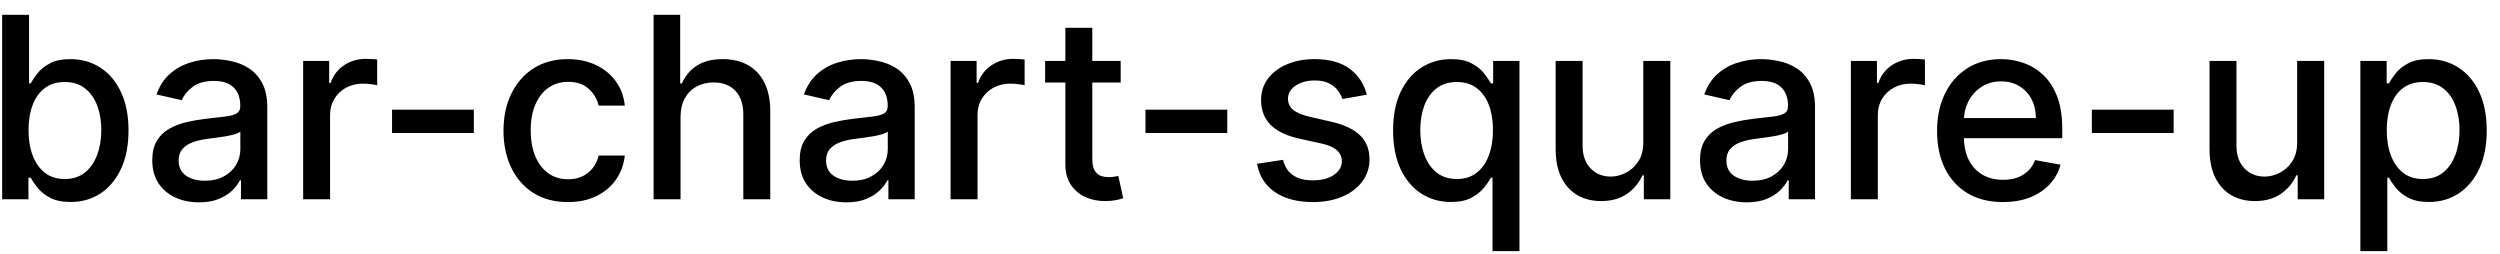 <svg width="138" height="14" viewBox="0 0 138 14" fill="none" xmlns="http://www.w3.org/2000/svg">
<path d="M0.119 11V0.818H1.605V4.602H1.695C1.781 4.442 1.905 4.259 2.067 4.05C2.23 3.841 2.455 3.659 2.744 3.503C3.032 3.344 3.413 3.264 3.887 3.264C4.504 3.264 5.054 3.42 5.538 3.732C6.022 4.043 6.401 4.492 6.676 5.079C6.955 5.665 7.094 6.371 7.094 7.197C7.094 8.022 6.956 8.73 6.681 9.32C6.406 9.906 6.028 10.359 5.548 10.677C5.067 10.992 4.518 11.149 3.902 11.149C3.438 11.149 3.058 11.071 2.763 10.915C2.472 10.76 2.243 10.577 2.077 10.369C1.912 10.16 1.784 9.974 1.695 9.812H1.57V11H0.119ZM1.575 7.182C1.575 7.719 1.653 8.189 1.809 8.594C1.965 8.998 2.19 9.315 2.485 9.543C2.78 9.769 3.141 9.881 3.569 9.881C4.013 9.881 4.384 9.764 4.683 9.528C4.981 9.29 5.206 8.967 5.359 8.559C5.514 8.151 5.592 7.692 5.592 7.182C5.592 6.678 5.516 6.226 5.364 5.825C5.214 5.424 4.989 5.107 4.688 4.875C4.389 4.643 4.016 4.527 3.569 4.527C3.138 4.527 2.773 4.638 2.475 4.86C2.18 5.082 1.956 5.392 1.804 5.79C1.652 6.188 1.575 6.652 1.575 7.182ZM10.985 11.169C10.501 11.169 10.064 11.079 9.673 10.901C9.282 10.718 8.972 10.455 8.743 10.11C8.518 9.765 8.405 9.343 8.405 8.842C8.405 8.411 8.488 8.057 8.654 7.778C8.819 7.5 9.043 7.28 9.325 7.117C9.606 6.955 9.921 6.832 10.269 6.749C10.617 6.666 10.972 6.603 11.333 6.56C11.791 6.507 12.162 6.464 12.447 6.431C12.732 6.395 12.939 6.337 13.068 6.257C13.198 6.178 13.262 6.048 13.262 5.869V5.835C13.262 5.4 13.14 5.064 12.894 4.825C12.652 4.587 12.291 4.467 11.81 4.467C11.31 4.467 10.916 4.578 10.627 4.8C10.342 5.019 10.145 5.263 10.036 5.531L8.639 5.213C8.804 4.749 9.046 4.375 9.365 4.089C9.686 3.801 10.056 3.592 10.473 3.463C10.891 3.33 11.33 3.264 11.791 3.264C12.096 3.264 12.419 3.301 12.76 3.374C13.105 3.443 13.426 3.572 13.725 3.761C14.026 3.95 14.273 4.22 14.465 4.572C14.658 4.92 14.754 5.372 14.754 5.929V11H13.302V9.956H13.242C13.146 10.148 13.002 10.337 12.81 10.523C12.618 10.708 12.371 10.863 12.069 10.985C11.768 11.108 11.406 11.169 10.985 11.169ZM11.308 9.976C11.719 9.976 12.071 9.895 12.362 9.732C12.657 9.57 12.881 9.358 13.034 9.096C13.189 8.831 13.267 8.547 13.267 8.246V7.261C13.214 7.314 13.111 7.364 12.959 7.411C12.81 7.454 12.639 7.492 12.447 7.525C12.255 7.555 12.067 7.583 11.885 7.609C11.703 7.633 11.55 7.652 11.428 7.669C11.139 7.705 10.876 7.767 10.637 7.853C10.402 7.939 10.213 8.063 10.07 8.226C9.931 8.385 9.862 8.597 9.862 8.862C9.862 9.23 9.998 9.509 10.269 9.697C10.541 9.883 10.887 9.976 11.308 9.976ZM16.734 11V3.364H18.171V4.577H18.25C18.389 4.166 18.634 3.843 18.986 3.607C19.34 3.369 19.741 3.249 20.189 3.249C20.282 3.249 20.391 3.253 20.517 3.259C20.646 3.266 20.747 3.274 20.82 3.284V4.706C20.761 4.689 20.655 4.671 20.502 4.651C20.35 4.628 20.197 4.616 20.045 4.616C19.693 4.616 19.38 4.691 19.105 4.84C18.833 4.986 18.618 5.19 18.459 5.452C18.3 5.71 18.22 6.005 18.22 6.337V11H16.734ZM26.155 6.053V7.341H21.641V6.053H26.155ZM31.353 11.154C30.613 11.154 29.977 10.987 29.444 10.652C28.913 10.314 28.506 9.848 28.221 9.255C27.936 8.662 27.793 7.982 27.793 7.217C27.793 6.441 27.939 5.757 28.23 5.163C28.522 4.567 28.933 4.101 29.463 3.766C29.994 3.432 30.619 3.264 31.338 3.264C31.918 3.264 32.435 3.372 32.889 3.587C33.343 3.799 33.709 4.098 33.988 4.482C34.269 4.867 34.437 5.316 34.49 5.83H33.043C32.963 5.472 32.781 5.163 32.496 4.905C32.214 4.646 31.837 4.517 31.363 4.517C30.948 4.517 30.585 4.626 30.274 4.845C29.966 5.061 29.725 5.369 29.553 5.77C29.381 6.168 29.294 6.638 29.294 7.182C29.294 7.739 29.379 8.219 29.548 8.624C29.717 9.028 29.956 9.341 30.264 9.563C30.575 9.785 30.942 9.896 31.363 9.896C31.644 9.896 31.899 9.845 32.128 9.742C32.36 9.636 32.554 9.485 32.71 9.29C32.869 9.094 32.98 8.859 33.043 8.584H34.49C34.437 9.078 34.276 9.518 34.008 9.906C33.739 10.294 33.379 10.599 32.929 10.821C32.481 11.043 31.956 11.154 31.353 11.154ZM37.566 6.466V11H36.079V0.818H37.546V4.607H37.64C37.819 4.196 38.093 3.869 38.461 3.627C38.829 3.385 39.309 3.264 39.903 3.264C40.426 3.264 40.884 3.372 41.275 3.587C41.669 3.803 41.974 4.124 42.19 4.552C42.408 4.976 42.518 5.506 42.518 6.143V11H41.031V6.322C41.031 5.762 40.887 5.327 40.599 5.019C40.31 4.708 39.909 4.552 39.395 4.552C39.044 4.552 38.729 4.626 38.451 4.776C38.176 4.925 37.959 5.143 37.8 5.432C37.644 5.717 37.566 6.062 37.566 6.466ZM46.724 11.169C46.24 11.169 45.802 11.079 45.411 10.901C45.02 10.718 44.71 10.455 44.481 10.11C44.256 9.765 44.143 9.343 44.143 8.842C44.143 8.411 44.226 8.057 44.392 7.778C44.558 7.5 44.781 7.28 45.063 7.117C45.345 6.955 45.66 6.832 46.008 6.749C46.356 6.666 46.71 6.603 47.072 6.56C47.529 6.507 47.9 6.464 48.185 6.431C48.47 6.395 48.677 6.337 48.807 6.257C48.936 6.178 49.001 6.048 49.001 5.869V5.835C49.001 5.4 48.878 5.064 48.633 4.825C48.391 4.587 48.029 4.467 47.549 4.467C47.048 4.467 46.654 4.578 46.366 4.8C46.081 5.019 45.883 5.263 45.774 5.531L44.377 5.213C44.543 4.749 44.785 4.375 45.103 4.089C45.424 3.801 45.794 3.592 46.212 3.463C46.629 3.33 47.068 3.264 47.529 3.264C47.834 3.264 48.157 3.301 48.498 3.374C48.843 3.443 49.165 3.572 49.463 3.761C49.764 3.95 50.011 4.22 50.204 4.572C50.396 4.92 50.492 5.372 50.492 5.929V11H49.04V9.956H48.981C48.885 10.148 48.74 10.337 48.548 10.523C48.356 10.708 48.109 10.863 47.807 10.985C47.506 11.108 47.145 11.169 46.724 11.169ZM47.047 9.976C47.458 9.976 47.809 9.895 48.101 9.732C48.396 9.57 48.619 9.358 48.772 9.096C48.928 8.831 49.005 8.547 49.005 8.246V7.261C48.953 7.314 48.85 7.364 48.697 7.411C48.548 7.454 48.377 7.492 48.185 7.525C47.993 7.555 47.806 7.583 47.623 7.609C47.441 7.633 47.289 7.652 47.166 7.669C46.878 7.705 46.614 7.767 46.376 7.853C46.14 7.939 45.951 8.063 45.809 8.226C45.67 8.385 45.6 8.597 45.6 8.862C45.6 9.23 45.736 9.509 46.008 9.697C46.279 9.883 46.626 9.976 47.047 9.976ZM52.472 11V3.364H53.909V4.577H53.988C54.127 4.166 54.373 3.843 54.724 3.607C55.079 3.369 55.48 3.249 55.927 3.249C56.02 3.249 56.129 3.253 56.255 3.259C56.385 3.266 56.486 3.274 56.559 3.284V4.706C56.499 4.689 56.393 4.671 56.24 4.651C56.088 4.628 55.935 4.616 55.783 4.616C55.432 4.616 55.118 4.691 54.843 4.84C54.572 4.986 54.356 5.19 54.197 5.452C54.038 5.71 53.959 6.005 53.959 6.337V11H52.472ZM61.861 3.364V4.557H57.69V3.364H61.861ZM58.808 1.534H60.295V8.758C60.295 9.046 60.338 9.263 60.424 9.409C60.51 9.552 60.621 9.649 60.757 9.702C60.896 9.752 61.047 9.777 61.209 9.777C61.329 9.777 61.433 9.769 61.523 9.752C61.612 9.736 61.682 9.722 61.731 9.712L62 10.94C61.914 10.973 61.791 11.007 61.632 11.04C61.473 11.076 61.274 11.096 61.035 11.099C60.644 11.106 60.28 11.037 59.942 10.891C59.604 10.745 59.33 10.519 59.121 10.214C58.913 9.91 58.808 9.527 58.808 9.066V1.534ZM67.745 6.053V7.341H63.23V6.053H67.745ZM75.448 5.228L74.101 5.467C74.044 5.294 73.955 5.13 73.832 4.974C73.713 4.819 73.551 4.691 73.345 4.592C73.14 4.492 72.883 4.442 72.575 4.442C72.154 4.442 71.802 4.537 71.521 4.726C71.239 4.911 71.098 5.152 71.098 5.447C71.098 5.702 71.192 5.907 71.381 6.063C71.57 6.219 71.875 6.347 72.296 6.446L73.509 6.724C74.212 6.887 74.736 7.137 75.08 7.475C75.425 7.813 75.597 8.252 75.597 8.793C75.597 9.25 75.465 9.658 75.2 10.016C74.938 10.37 74.572 10.649 74.101 10.851C73.633 11.053 73.092 11.154 72.475 11.154C71.62 11.154 70.922 10.972 70.382 10.607C69.842 10.239 69.51 9.717 69.388 9.041L70.825 8.822C70.914 9.197 71.098 9.48 71.376 9.673C71.655 9.862 72.018 9.956 72.465 9.956C72.952 9.956 73.342 9.855 73.633 9.653C73.925 9.447 74.071 9.197 74.071 8.902C74.071 8.663 73.981 8.463 73.803 8.3C73.627 8.138 73.357 8.015 72.992 7.933L71.7 7.649C70.987 7.487 70.46 7.228 70.119 6.874C69.781 6.519 69.612 6.07 69.612 5.526C69.612 5.076 69.737 4.681 69.989 4.343C70.241 4.005 70.589 3.741 71.033 3.553C71.478 3.36 71.986 3.264 72.56 3.264C73.385 3.264 74.035 3.443 74.508 3.801C74.983 4.156 75.296 4.631 75.448 5.228ZM82.387 13.864V9.812H82.298C82.208 9.974 82.079 10.16 81.91 10.369C81.744 10.577 81.516 10.76 81.224 10.915C80.932 11.071 80.554 11.149 80.09 11.149C79.474 11.149 78.924 10.992 78.44 10.677C77.959 10.359 77.581 9.906 77.306 9.32C77.034 8.73 76.899 8.022 76.899 7.197C76.899 6.371 77.036 5.665 77.311 5.079C77.59 4.492 77.971 4.043 78.455 3.732C78.939 3.42 79.487 3.264 80.1 3.264C80.574 3.264 80.955 3.344 81.244 3.503C81.535 3.659 81.761 3.841 81.92 4.05C82.082 4.259 82.208 4.442 82.298 4.602H82.422V3.364H83.874V13.864H82.387ZM80.418 9.881C80.846 9.881 81.207 9.769 81.502 9.543C81.801 9.315 82.026 8.998 82.178 8.594C82.334 8.189 82.412 7.719 82.412 7.182C82.412 6.652 82.336 6.188 82.183 5.79C82.031 5.392 81.807 5.082 81.512 4.86C81.217 4.638 80.853 4.527 80.418 4.527C79.971 4.527 79.598 4.643 79.3 4.875C79.002 5.107 78.776 5.424 78.624 5.825C78.475 6.226 78.4 6.678 78.4 7.182C78.4 7.692 78.476 8.151 78.629 8.559C78.781 8.967 79.007 9.29 79.305 9.528C79.606 9.764 79.978 9.881 80.418 9.881ZM90.71 7.833V3.364H92.201V11H90.74V9.678H90.66C90.484 10.085 90.203 10.425 89.815 10.697C89.43 10.965 88.951 11.099 88.378 11.099C87.888 11.099 87.453 10.992 87.076 10.776C86.701 10.557 86.406 10.234 86.191 9.807C85.978 9.379 85.872 8.851 85.872 8.221V3.364H87.359V8.042C87.359 8.562 87.503 8.977 87.791 9.285C88.08 9.593 88.454 9.747 88.915 9.747C89.193 9.747 89.47 9.678 89.745 9.538C90.024 9.399 90.254 9.189 90.436 8.907C90.622 8.625 90.713 8.267 90.71 7.833ZM96.421 11.169C95.937 11.169 95.499 11.079 95.108 10.901C94.717 10.718 94.407 10.455 94.179 10.11C93.953 9.765 93.841 9.343 93.841 8.842C93.841 8.411 93.923 8.057 94.089 7.778C94.255 7.5 94.479 7.28 94.76 7.117C95.042 6.955 95.357 6.832 95.705 6.749C96.053 6.666 96.408 6.603 96.769 6.56C97.226 6.507 97.597 6.464 97.882 6.431C98.168 6.395 98.375 6.337 98.504 6.257C98.633 6.178 98.698 6.048 98.698 5.869V5.835C98.698 5.4 98.575 5.064 98.33 4.825C98.088 4.587 97.727 4.467 97.246 4.467C96.746 4.467 96.351 4.578 96.063 4.8C95.778 5.019 95.581 5.263 95.471 5.531L94.074 5.213C94.24 4.749 94.482 4.375 94.8 4.089C95.122 3.801 95.491 3.592 95.909 3.463C96.326 3.33 96.766 3.264 97.226 3.264C97.531 3.264 97.854 3.301 98.196 3.374C98.54 3.443 98.862 3.572 99.16 3.761C99.462 3.95 99.709 4.22 99.901 4.572C100.093 4.92 100.189 5.372 100.189 5.929V11H98.738V9.956H98.678C98.582 10.148 98.438 10.337 98.245 10.523C98.053 10.708 97.806 10.863 97.505 10.985C97.203 11.108 96.842 11.169 96.421 11.169ZM96.744 9.976C97.155 9.976 97.506 9.895 97.798 9.732C98.093 9.57 98.317 9.358 98.469 9.096C98.625 8.831 98.703 8.547 98.703 8.246V7.261C98.65 7.314 98.547 7.364 98.394 7.411C98.245 7.454 98.075 7.492 97.882 7.525C97.69 7.555 97.503 7.583 97.321 7.609C97.138 7.633 96.986 7.652 96.863 7.669C96.575 7.705 96.311 7.767 96.073 7.853C95.838 7.939 95.649 8.063 95.506 8.226C95.367 8.385 95.297 8.597 95.297 8.862C95.297 9.23 95.433 9.509 95.705 9.697C95.977 9.883 96.323 9.976 96.744 9.976ZM102.169 11V3.364H103.606V4.577H103.686C103.825 4.166 104.07 3.843 104.421 3.607C104.776 3.369 105.177 3.249 105.624 3.249C105.717 3.249 105.827 3.253 105.953 3.259C106.082 3.266 106.183 3.274 106.256 3.284V4.706C106.196 4.689 106.09 4.671 105.938 4.651C105.785 4.628 105.633 4.616 105.48 4.616C105.129 4.616 104.816 4.691 104.541 4.84C104.269 4.986 104.053 5.19 103.894 5.452C103.735 5.71 103.656 6.005 103.656 6.337V11H102.169ZM110.56 11.154C109.808 11.154 109.16 10.993 108.616 10.672C108.076 10.347 107.658 9.891 107.363 9.305C107.072 8.715 106.926 8.024 106.926 7.232C106.926 6.449 107.072 5.76 107.363 5.163C107.658 4.567 108.069 4.101 108.596 3.766C109.127 3.432 109.746 3.264 110.456 3.264C110.886 3.264 111.304 3.335 111.708 3.478C112.113 3.62 112.476 3.844 112.797 4.149C113.119 4.454 113.372 4.85 113.558 5.337C113.743 5.821 113.836 6.41 113.836 7.102V7.629H107.766V6.516H112.38C112.38 6.125 112.3 5.778 112.141 5.477C111.982 5.172 111.758 4.931 111.47 4.756C111.185 4.58 110.85 4.492 110.466 4.492C110.048 4.492 109.683 4.595 109.372 4.8C109.064 5.003 108.825 5.268 108.656 5.596C108.49 5.921 108.407 6.274 108.407 6.655V7.525C108.407 8.035 108.497 8.469 108.676 8.827C108.858 9.185 109.112 9.459 109.436 9.648C109.761 9.833 110.141 9.926 110.575 9.926C110.857 9.926 111.114 9.886 111.346 9.807C111.578 9.724 111.778 9.601 111.947 9.439C112.116 9.277 112.245 9.076 112.335 8.837L113.742 9.091C113.629 9.505 113.427 9.868 113.135 10.18C112.847 10.488 112.484 10.728 112.047 10.901C111.612 11.07 111.117 11.154 110.56 11.154ZM119.985 6.053V7.341H115.471V6.053H119.985ZM126.803 7.833V3.364H128.295V11H126.833V9.678H126.754C126.578 10.085 126.296 10.425 125.909 10.697C125.524 10.965 125.045 11.099 124.472 11.099C123.981 11.099 123.547 10.992 123.169 10.776C122.795 10.557 122.5 10.234 122.284 9.807C122.072 9.379 121.966 8.851 121.966 8.221V3.364H123.453V8.042C123.453 8.562 123.597 8.977 123.885 9.285C124.173 9.593 124.548 9.747 125.009 9.747C125.287 9.747 125.564 9.678 125.839 9.538C126.117 9.399 126.348 9.189 126.53 8.907C126.716 8.625 126.807 8.267 126.803 7.833ZM130.292 13.864V3.364H131.744V4.602H131.868C131.954 4.442 132.079 4.259 132.241 4.05C132.404 3.841 132.629 3.659 132.917 3.503C133.206 3.344 133.587 3.264 134.061 3.264C134.677 3.264 135.227 3.42 135.711 3.732C136.195 4.043 136.575 4.492 136.85 5.079C137.128 5.665 137.267 6.371 137.267 7.197C137.267 8.022 137.13 8.73 136.855 9.32C136.58 9.906 136.202 10.359 135.721 10.677C135.241 10.992 134.692 11.149 134.076 11.149C133.612 11.149 133.232 11.071 132.937 10.915C132.645 10.76 132.417 10.577 132.251 10.369C132.085 10.16 131.958 9.974 131.868 9.812H131.779V13.864H130.292ZM131.749 7.182C131.749 7.719 131.827 8.189 131.983 8.594C132.138 8.998 132.364 9.315 132.659 9.543C132.954 9.769 133.315 9.881 133.743 9.881C134.187 9.881 134.558 9.764 134.856 9.528C135.154 9.29 135.38 8.967 135.532 8.559C135.688 8.151 135.766 7.692 135.766 7.182C135.766 6.678 135.69 6.226 135.537 5.825C135.388 5.424 135.163 5.107 134.861 4.875C134.563 4.643 134.19 4.527 133.743 4.527C133.312 4.527 132.947 4.638 132.649 4.86C132.354 5.082 132.13 5.392 131.978 5.79C131.825 6.188 131.749 6.652 131.749 7.182Z" fill="black"/>
</svg>
